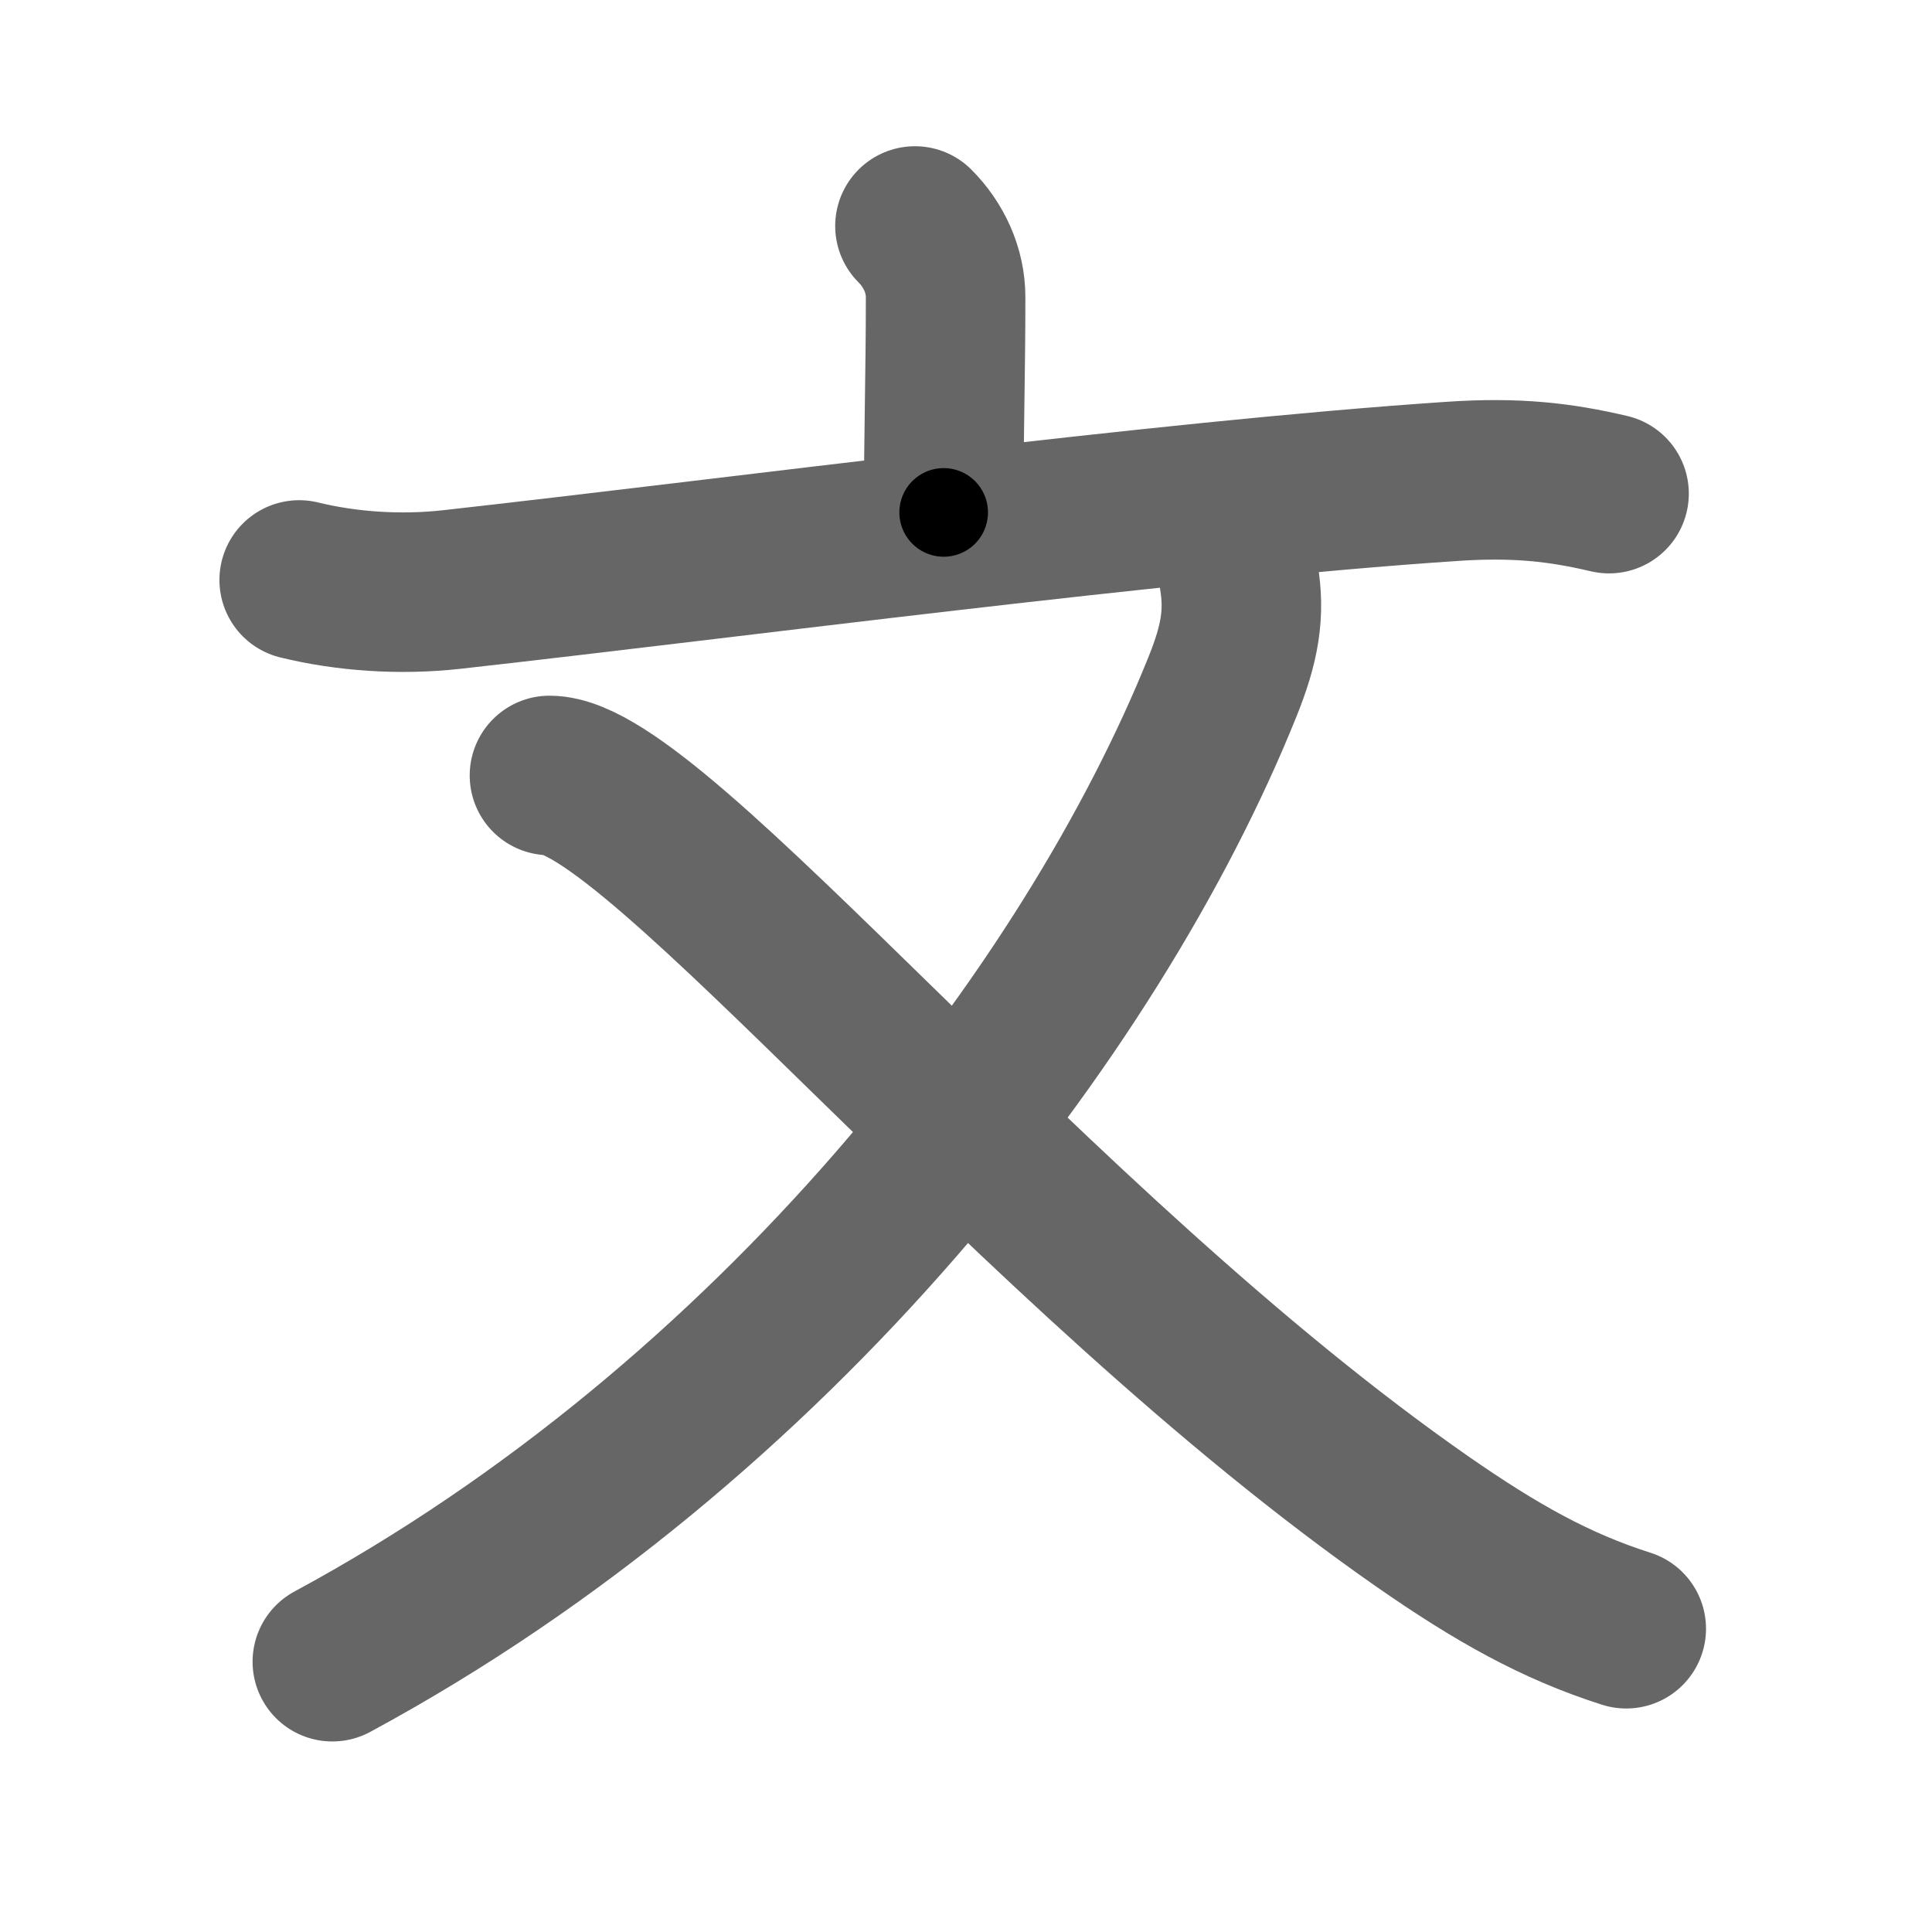 <svg xmlns="http://www.w3.org/2000/svg" width="109" height="109" viewBox="0 0 109 109" id="6587"><g fill="none" stroke="#666" stroke-width="9" stroke-linecap="round" stroke-linejoin="round"><g><g><path d="M51.62,12.75c1.06,1.06,1.73,2.5,1.73,4.01c0,4.32-0.11,7.61-0.11,12.15" /><path d="M16.88,32.72c2.7,0.66,5.71,0.86,8.6,0.54c15.77-1.76,40.15-5.01,56.42-6.1c3.67-0.25,6.15,0.05,8.88,0.69" /></g><g><path d="M69.89,32.5c0.36,2.12,0.06,3.82-0.93,6.27C61.62,57,43.75,80.25,18.75,93.75" /><path d="M31,43.75c6,0,27.27,26.79,49.26,42.1c4.13,2.87,7.49,4.77,11.49,6.04" /></g></g></g><g fill="none" stroke="#000" stroke-width="5" stroke-linecap="round" stroke-linejoin="round"><g><g><path d="M51.62,12.75c1.06,1.06,1.73,2.5,1.73,4.01c0,4.32-0.11,7.61-0.11,12.15" stroke-dasharray="16.63" stroke-dashoffset="16.63"><animate id="0" attributeName="stroke-dashoffset" values="16.63;0" dur="0.17s" fill="freeze" begin="0s;6587.click" /></path><path d="M16.88,32.72c2.7,0.66,5.71,0.86,8.6,0.54c15.77-1.76,40.15-5.01,56.42-6.1c3.67-0.25,6.15,0.05,8.88,0.69" stroke-dasharray="74.36" stroke-dashoffset="74.36"><animate attributeName="stroke-dashoffset" values="74.36" fill="freeze" begin="6587.click" /><animate id="1" attributeName="stroke-dashoffset" values="74.36;0" dur="0.56s" fill="freeze" begin="0.end" /></path></g><g><path d="M69.89,32.5c0.36,2.12,0.06,3.82-0.93,6.27C61.62,57,43.75,80.25,18.75,93.75" stroke-dasharray="82.26" stroke-dashoffset="82.26"><animate attributeName="stroke-dashoffset" values="82.26" fill="freeze" begin="6587.click" /><animate id="2" attributeName="stroke-dashoffset" values="82.26;0" dur="0.62s" fill="freeze" begin="1.end" /></path><path d="M31,43.75c6,0,27.27,26.79,49.26,42.1c4.13,2.87,7.49,4.77,11.49,6.04" stroke-dasharray="78.12" stroke-dashoffset="78.12"><animate attributeName="stroke-dashoffset" values="78.12" fill="freeze" begin="6587.click" /><animate id="3" attributeName="stroke-dashoffset" values="78.12;0" dur="0.59s" fill="freeze" begin="2.end" /></path></g></g></g></svg>